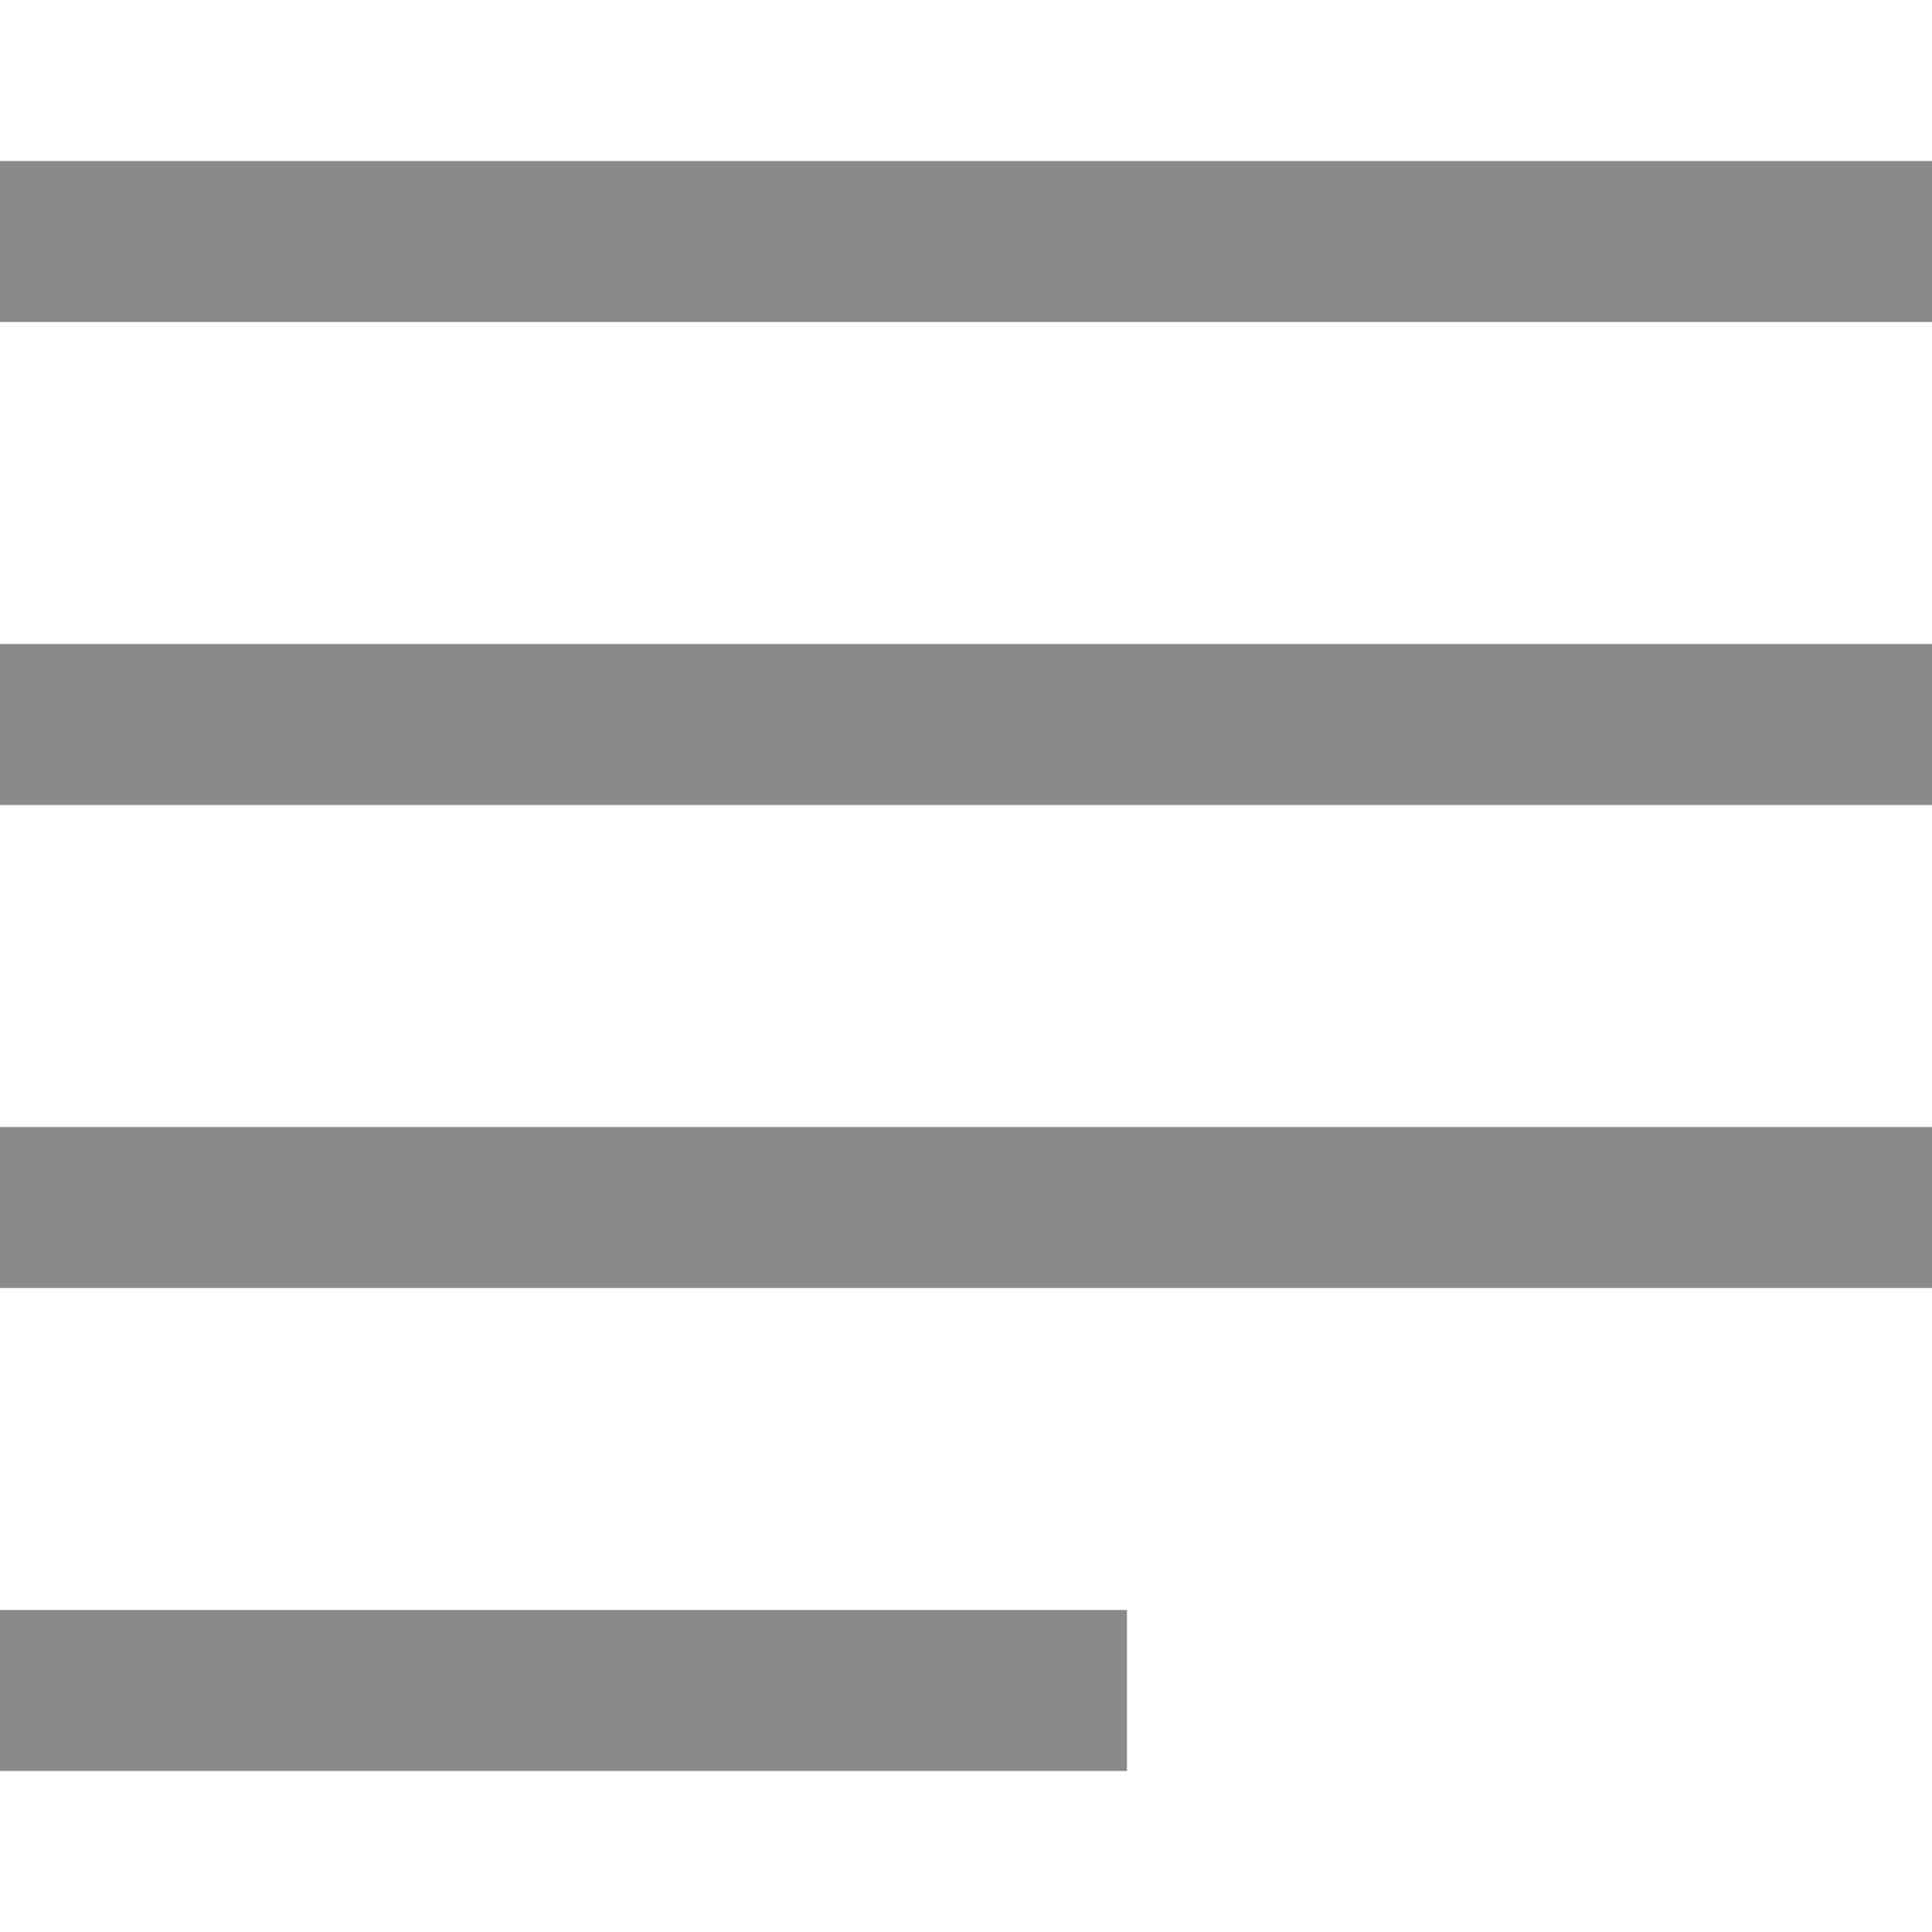 <svg xmlns="http://www.w3.org/2000/svg" width="24" height="24" viewBox="0 0 24 24">
    <g fill="#8a8a8a" fill-rule="evenodd">
        <path d="M0 2h24v2H0zM0 8h24v2H0zM0 14h24v2H0zM0 20h14v2H0z"/>
    </g>
</svg>
